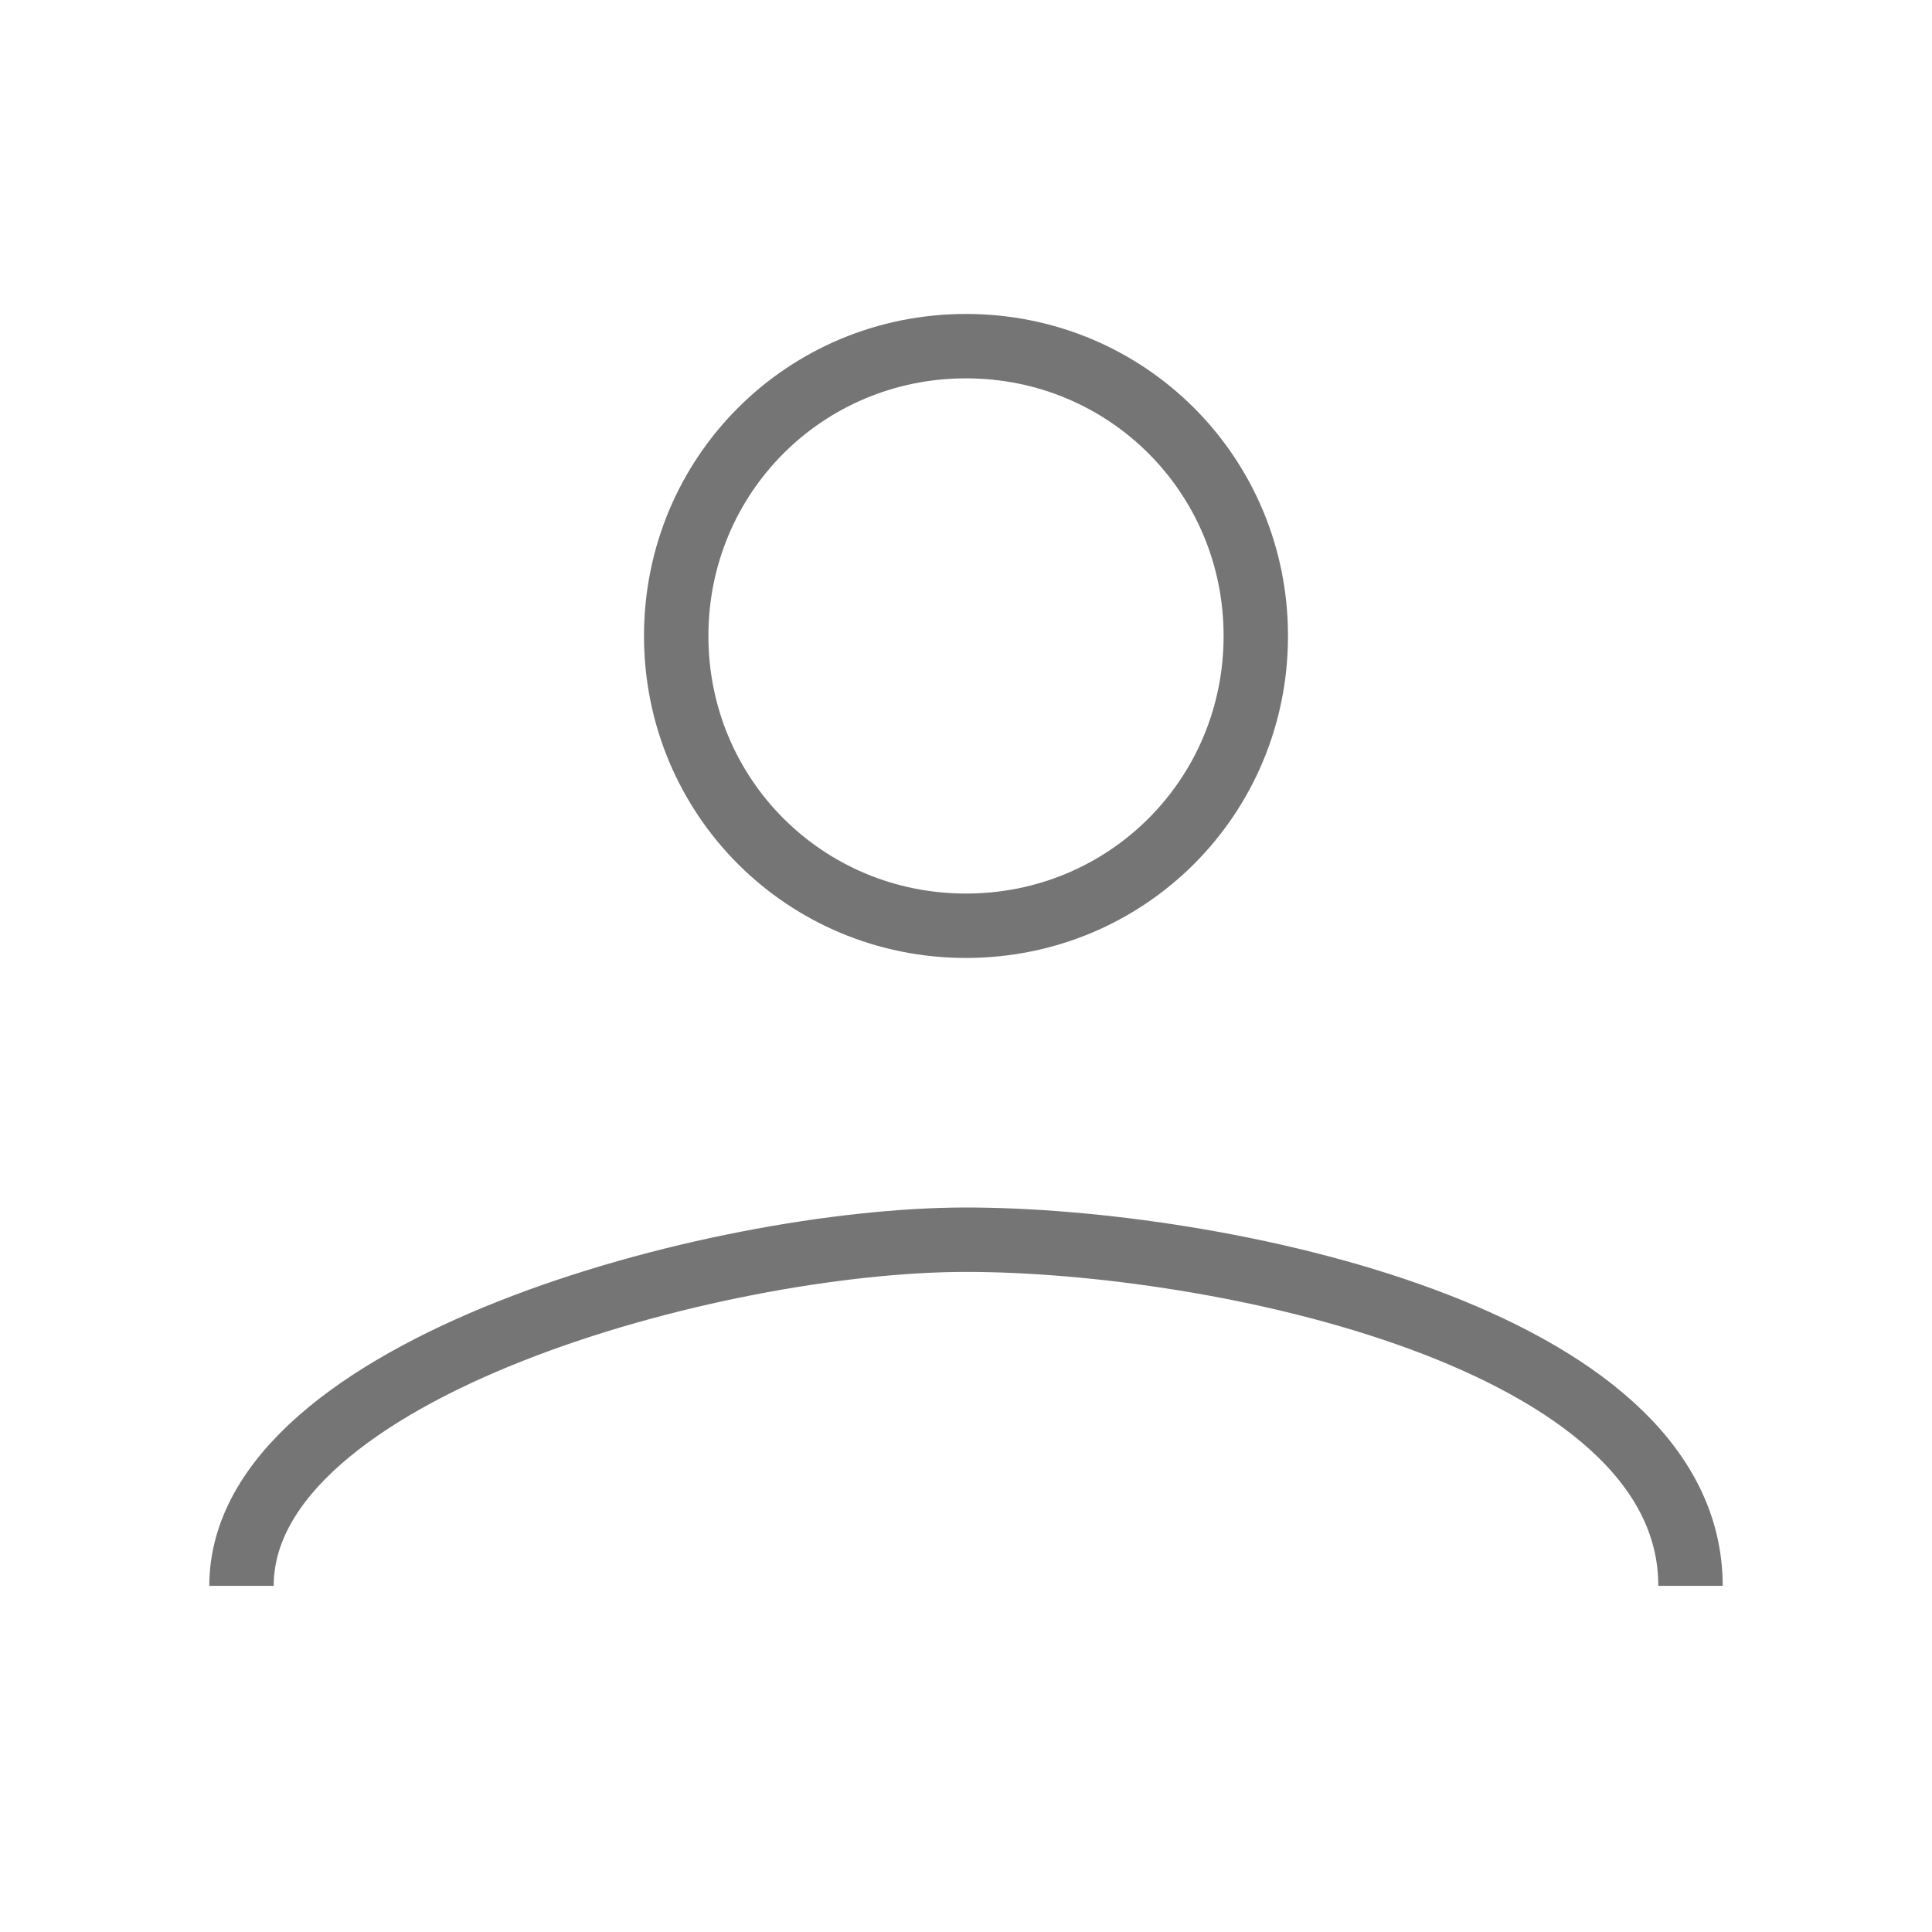 <?xml version="1.0" encoding="utf-8"?>
<!-- Generator: Adobe Illustrator 21.1.0, SVG Export Plug-In . SVG Version: 6.00 Build 0)  -->
<svg version="1.1" id="Ebene_1" xmlns="http://www.w3.org/2000/svg" xmlns:xlink="http://www.w3.org/1999/xlink" x="0px" y="0px"
	 viewBox="0 0 24 24" style="enable-background:new 0 0 24 24;" xml:space="preserve">
<style type="text/css">
	.st0{fill:none;stroke:#757575;stroke-width:0.8;stroke-miterlimit:10;}
</style>
<path class="st0" d="M12,11.5c2,0,3.6-1.6,3.6-3.6S14,4.3,12,4.3S8.4,5.9,8.4,7.9S10,11.5,12,11.5z M21,19.7c0-3.1-5.9-4.3-9-4.3
	S3,17,3,19.7"/>
</svg>
